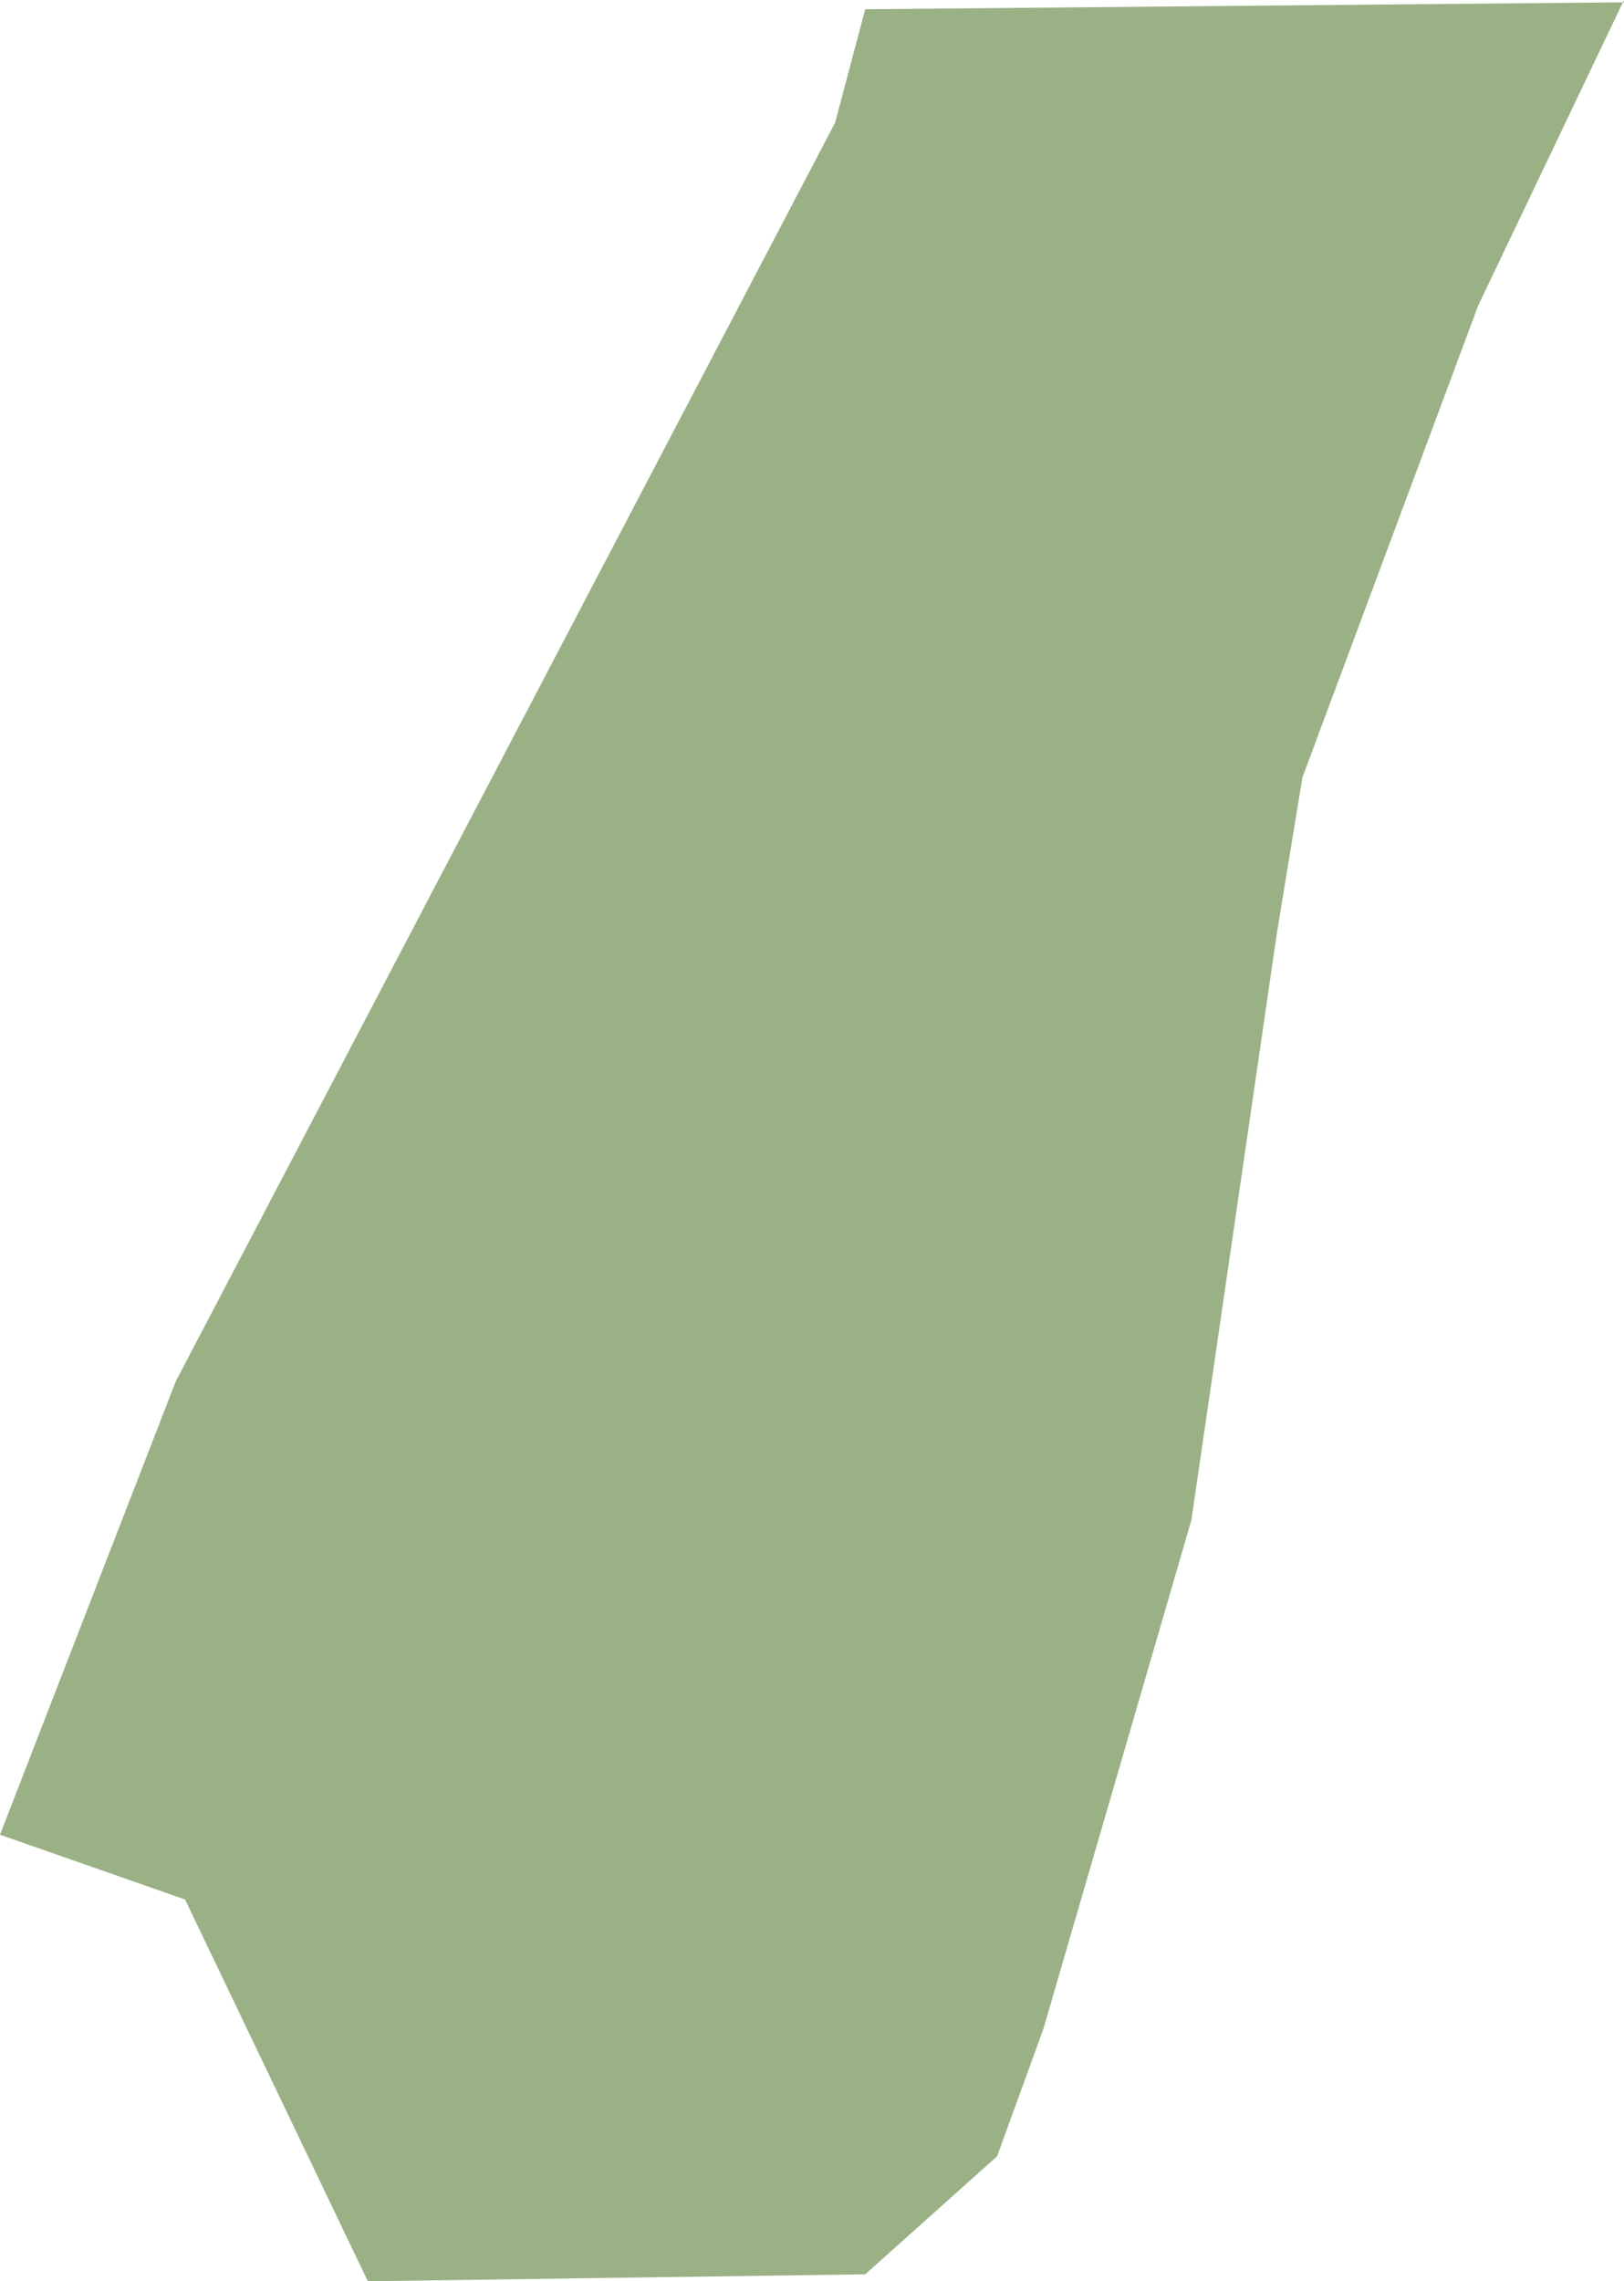 <svg xmlns="http://www.w3.org/2000/svg" viewBox="0 0 70.2 98.6"><g id="Layer_2" data-name="Layer 2"><g id="Louisiana-Parishes-Inline-parish"><path id="west-Carroll-parish" d="M70.2,0,63.9,13.2,56.3,33.6l-1.1,6.7L51.5,65.7l-6.4,22-2,5.5-5.7,5.1-21.5.3L8,82.1,0,79.3,7.6,59.7,36.1,5.3,37.4.4,70.2.1" fill="#9ab185"/></g></g></svg>